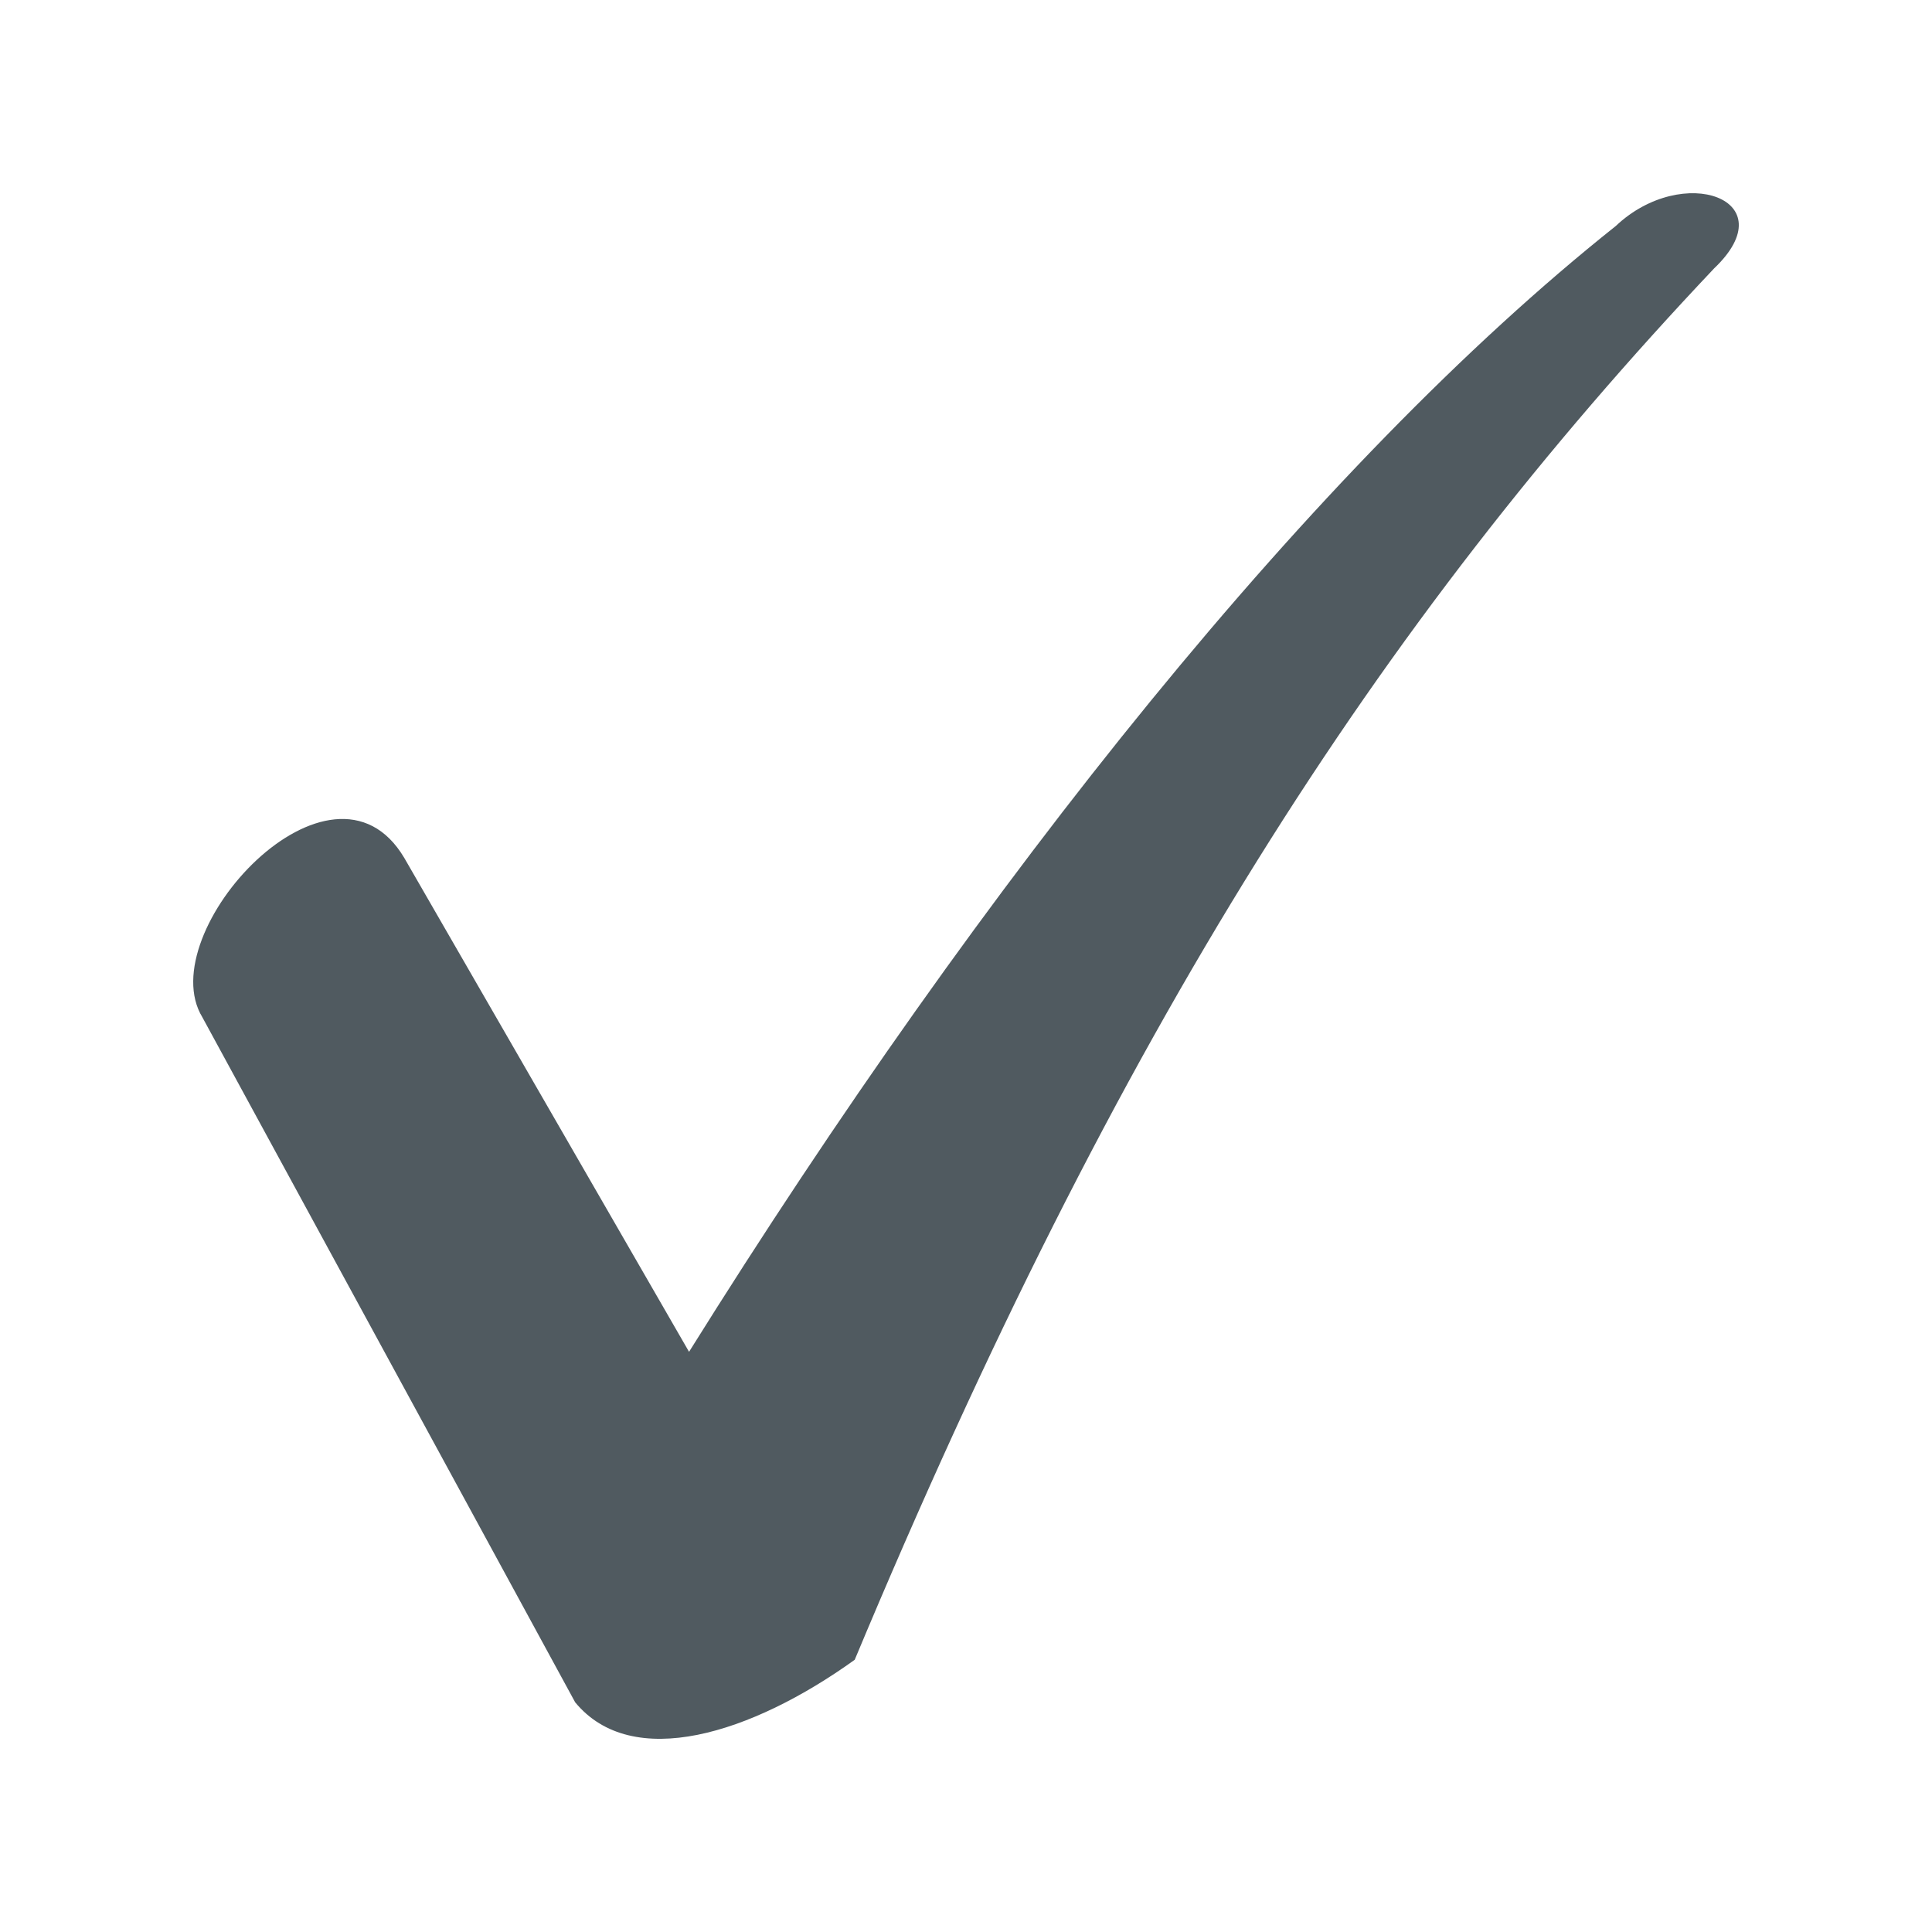 <svg width="20" height="20" viewBox="0 0 20 20" fill="none" xmlns="http://www.w3.org/2000/svg">
<path d="M4.185 8.881L7.133 13.994C10.188 9.101 13.617 4.813 16.726 2.34C17.423 1.68 18.495 2.065 17.744 2.779C14.261 6.463 11.581 10.641 8.848 17.182C7.776 17.952 6.543 18.337 5.954 17.622L2.095 10.531C1.559 9.651 3.435 7.617 4.185 8.881Z" fill="#505A60"/>
</svg>
